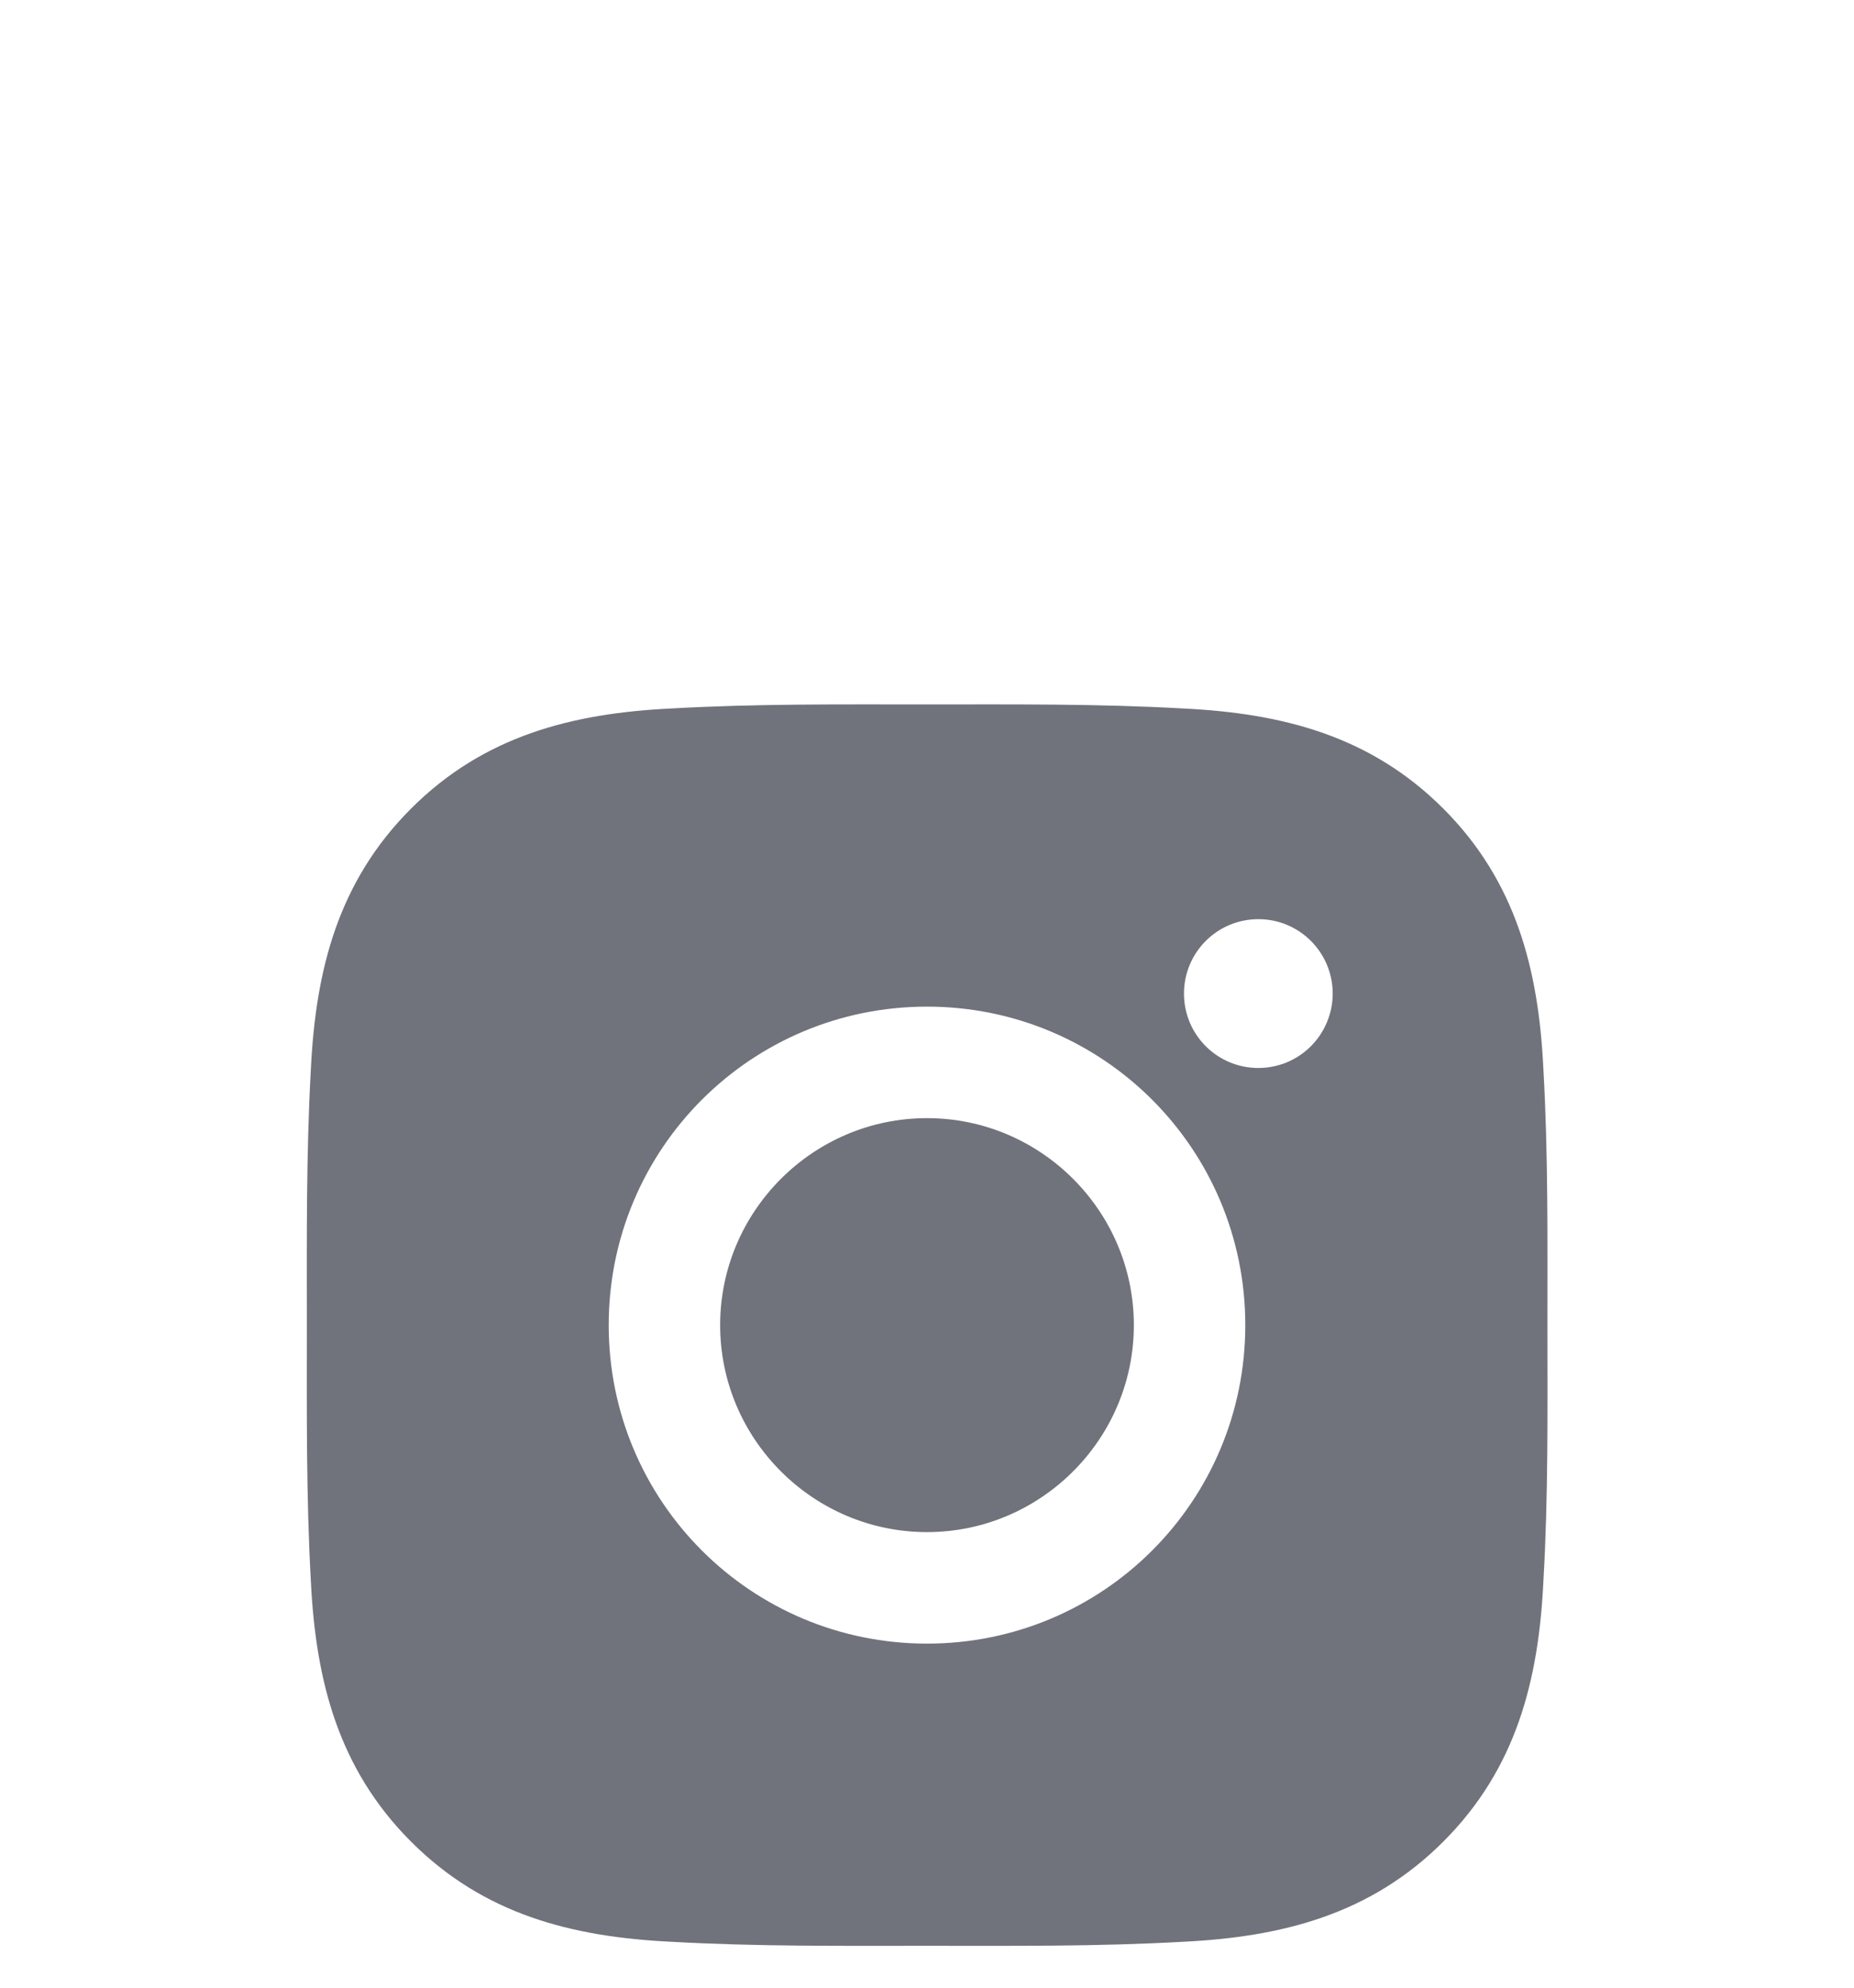 <svg width="28" height="30" viewBox="0 0 28 30" fill="none" xmlns="http://www.w3.org/2000/svg">
<g filter="url(#filter0_dd_91_3158)">
<path d="M14 8.876C12.28 8.876 10.876 10.28 10.876 12C10.876 13.72 12.28 15.124 14 15.124C15.72 15.124 17.124 13.72 17.124 12C17.124 10.28 15.72 8.876 14 8.876ZM23.37 12C23.37 10.706 23.382 9.424 23.309 8.133C23.237 6.633 22.895 5.302 21.798 4.205C20.698 3.105 19.369 2.766 17.869 2.693C16.576 2.62 15.294 2.632 14.002 2.632C12.709 2.632 11.427 2.62 10.135 2.693C8.635 2.766 7.304 3.108 6.207 4.205C5.108 5.304 4.768 6.633 4.695 8.133C4.623 9.427 4.634 10.709 4.634 12C4.634 13.291 4.623 14.576 4.695 15.867C4.768 17.367 5.11 18.698 6.207 19.795C7.306 20.895 8.635 21.234 10.135 21.307C11.429 21.38 12.711 21.368 14.002 21.368C15.296 21.368 16.578 21.38 17.869 21.307C19.369 21.234 20.701 20.892 21.798 19.795C22.897 18.696 23.237 17.367 23.309 15.867C23.384 14.576 23.37 13.294 23.37 12ZM14 16.807C11.34 16.807 9.193 14.66 9.193 12C9.193 9.34 11.34 7.193 14 7.193C16.66 7.193 18.807 9.34 18.807 12C18.807 14.66 16.66 16.807 14 16.807ZM19.004 8.119C18.383 8.119 17.881 7.617 17.881 6.996C17.881 6.375 18.383 5.873 19.004 5.873C19.625 5.873 20.127 6.375 20.127 6.996C20.127 7.144 20.098 7.29 20.041 7.426C19.985 7.562 19.902 7.686 19.798 7.79C19.694 7.895 19.57 7.977 19.434 8.034C19.297 8.09 19.151 8.119 19.004 8.119Z" fill="#70737C"/>
</g>
<defs>
<filter id="filter0_dd_91_3158" x="-2" y="0" width="32" height="32" filterUnits="userSpaceOnUse" color-interpolation-filters="sRGB">
<feFlood flood-opacity="0" result="BackgroundImageFix"/>
<feColorMatrix in="SourceAlpha" type="matrix" values="0 0 0 0 0 0 0 0 0 0 0 0 0 0 0 0 0 0 127 0" result="hardAlpha"/>
<feOffset dy="4"/>
<feGaussianBlur stdDeviation="2"/>
<feComposite in2="hardAlpha" operator="out"/>
<feColorMatrix type="matrix" values="0 0 0 0 0 0 0 0 0 0 0 0 0 0 0 0 0 0 0.25 0"/>
<feBlend mode="normal" in2="BackgroundImageFix" result="effect1_dropShadow_91_3158"/>
<feColorMatrix in="SourceAlpha" type="matrix" values="0 0 0 0 0 0 0 0 0 0 0 0 0 0 0 0 0 0 127 0" result="hardAlpha"/>
<feOffset dy="4"/>
<feGaussianBlur stdDeviation="2"/>
<feComposite in2="hardAlpha" operator="out"/>
<feColorMatrix type="matrix" values="0 0 0 0 0 0 0 0 0 0 0 0 0 0 0 0 0 0 0.25 0"/>
<feBlend mode="normal" in2="effect1_dropShadow_91_3158" result="effect2_dropShadow_91_3158"/>
<feBlend mode="normal" in="SourceGraphic" in2="effect2_dropShadow_91_3158" result="shape"/>
</filter>
</defs>
</svg>
